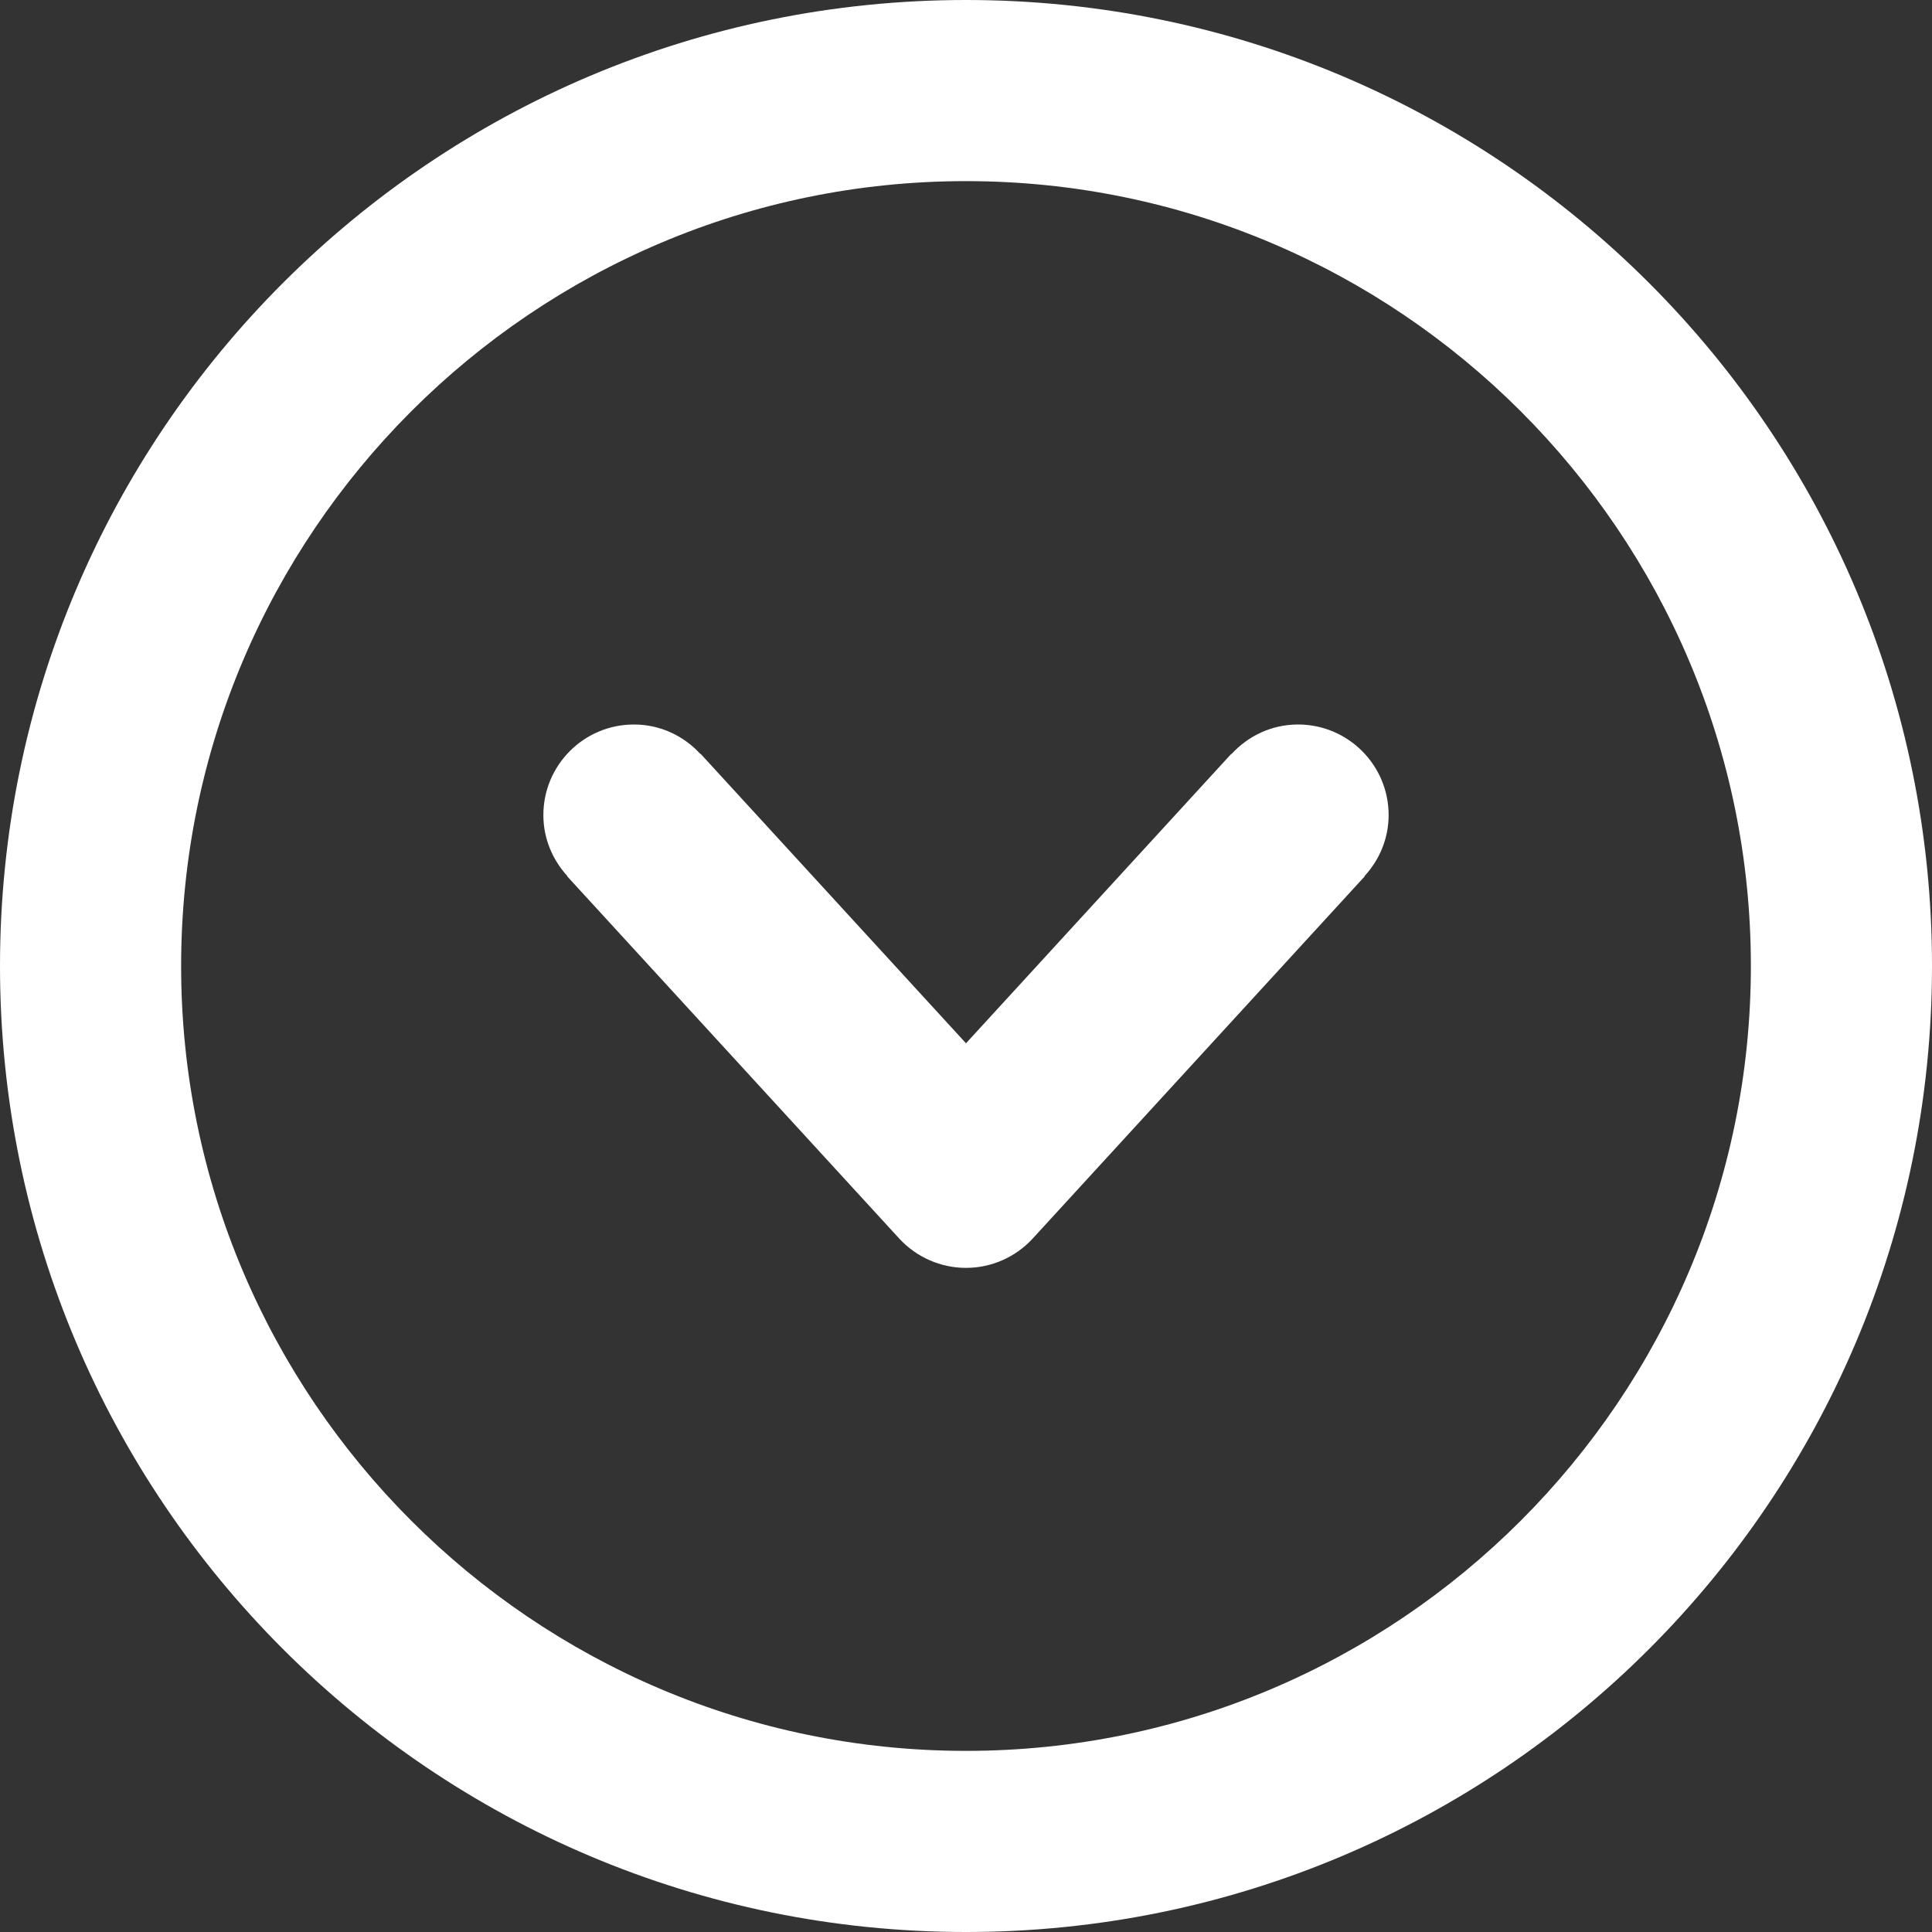 <?xml version="1.0" encoding="iso-8859-1"?>
<!-- Generator: Adobe Illustrator 16.0.0, SVG Export Plug-In . SVG Version: 6.00 Build 0)  -->
<!DOCTYPE svg PUBLIC "-//W3C//DTD SVG 1.1//EN" "http://www.w3.org/Graphics/SVG/1.1/DTD/svg11.dtd">
<svg xmlns="http://www.w3.org/2000/svg" xmlns:xlink="http://www.w3.org/1999/xlink" version="1.1" id="Capa_1" x="0px" y="0px" width="512px" height="512px" viewBox="0 0 612 612" style="enable-background:new 0 0 612 612;" xml:space="preserve">
<rect x="0" y="0" width="612" height="612" fill="#333333" stroke="none"/>
<g>
	<g id="Down">
		<g>
			<path d="M306,0C137.012,0,0,137.012,0,306s137.012,306,306,306s306-137.012,306-306S474.988,0,306,0z M306,554.625     C168.912,554.625,57.375,443.088,57.375,306S168.912,57.375,306,57.375S554.625,168.912,554.625,306S443.088,554.625,306,554.625     z M411.188,229.5c-8.377,0-15.836,3.634-21.076,9.352l-0.076-0.057L306,330.48l-84.054-91.686l-0.077,0.057     c-5.221-5.718-12.68-9.352-21.057-9.352c-15.835,0-28.688,12.852-28.688,28.688c0,7.478,2.926,14.21,7.612,19.335l-0.077,0.057     l105.188,114.75c5.451,5.91,13.101,9.295,21.152,9.295s15.701-3.385,21.133-9.295L432.32,277.58l-0.076-0.057     c4.705-5.125,7.631-11.857,7.631-19.335C439.875,242.352,427.023,229.5,411.188,229.5z" fill="#FFFFFF"/>
		</g>
	</g>
</g>
<g>
</g>
<g>
</g>
<g>
</g>
<g>
</g>
<g>
</g>
<g>
</g>
<g>
</g>
<g>
</g>
<g>
</g>
<g>
</g>
<g>
</g>
<g>
</g>
<g>
</g>
<g>
</g>
<g>
</g>
</svg>
